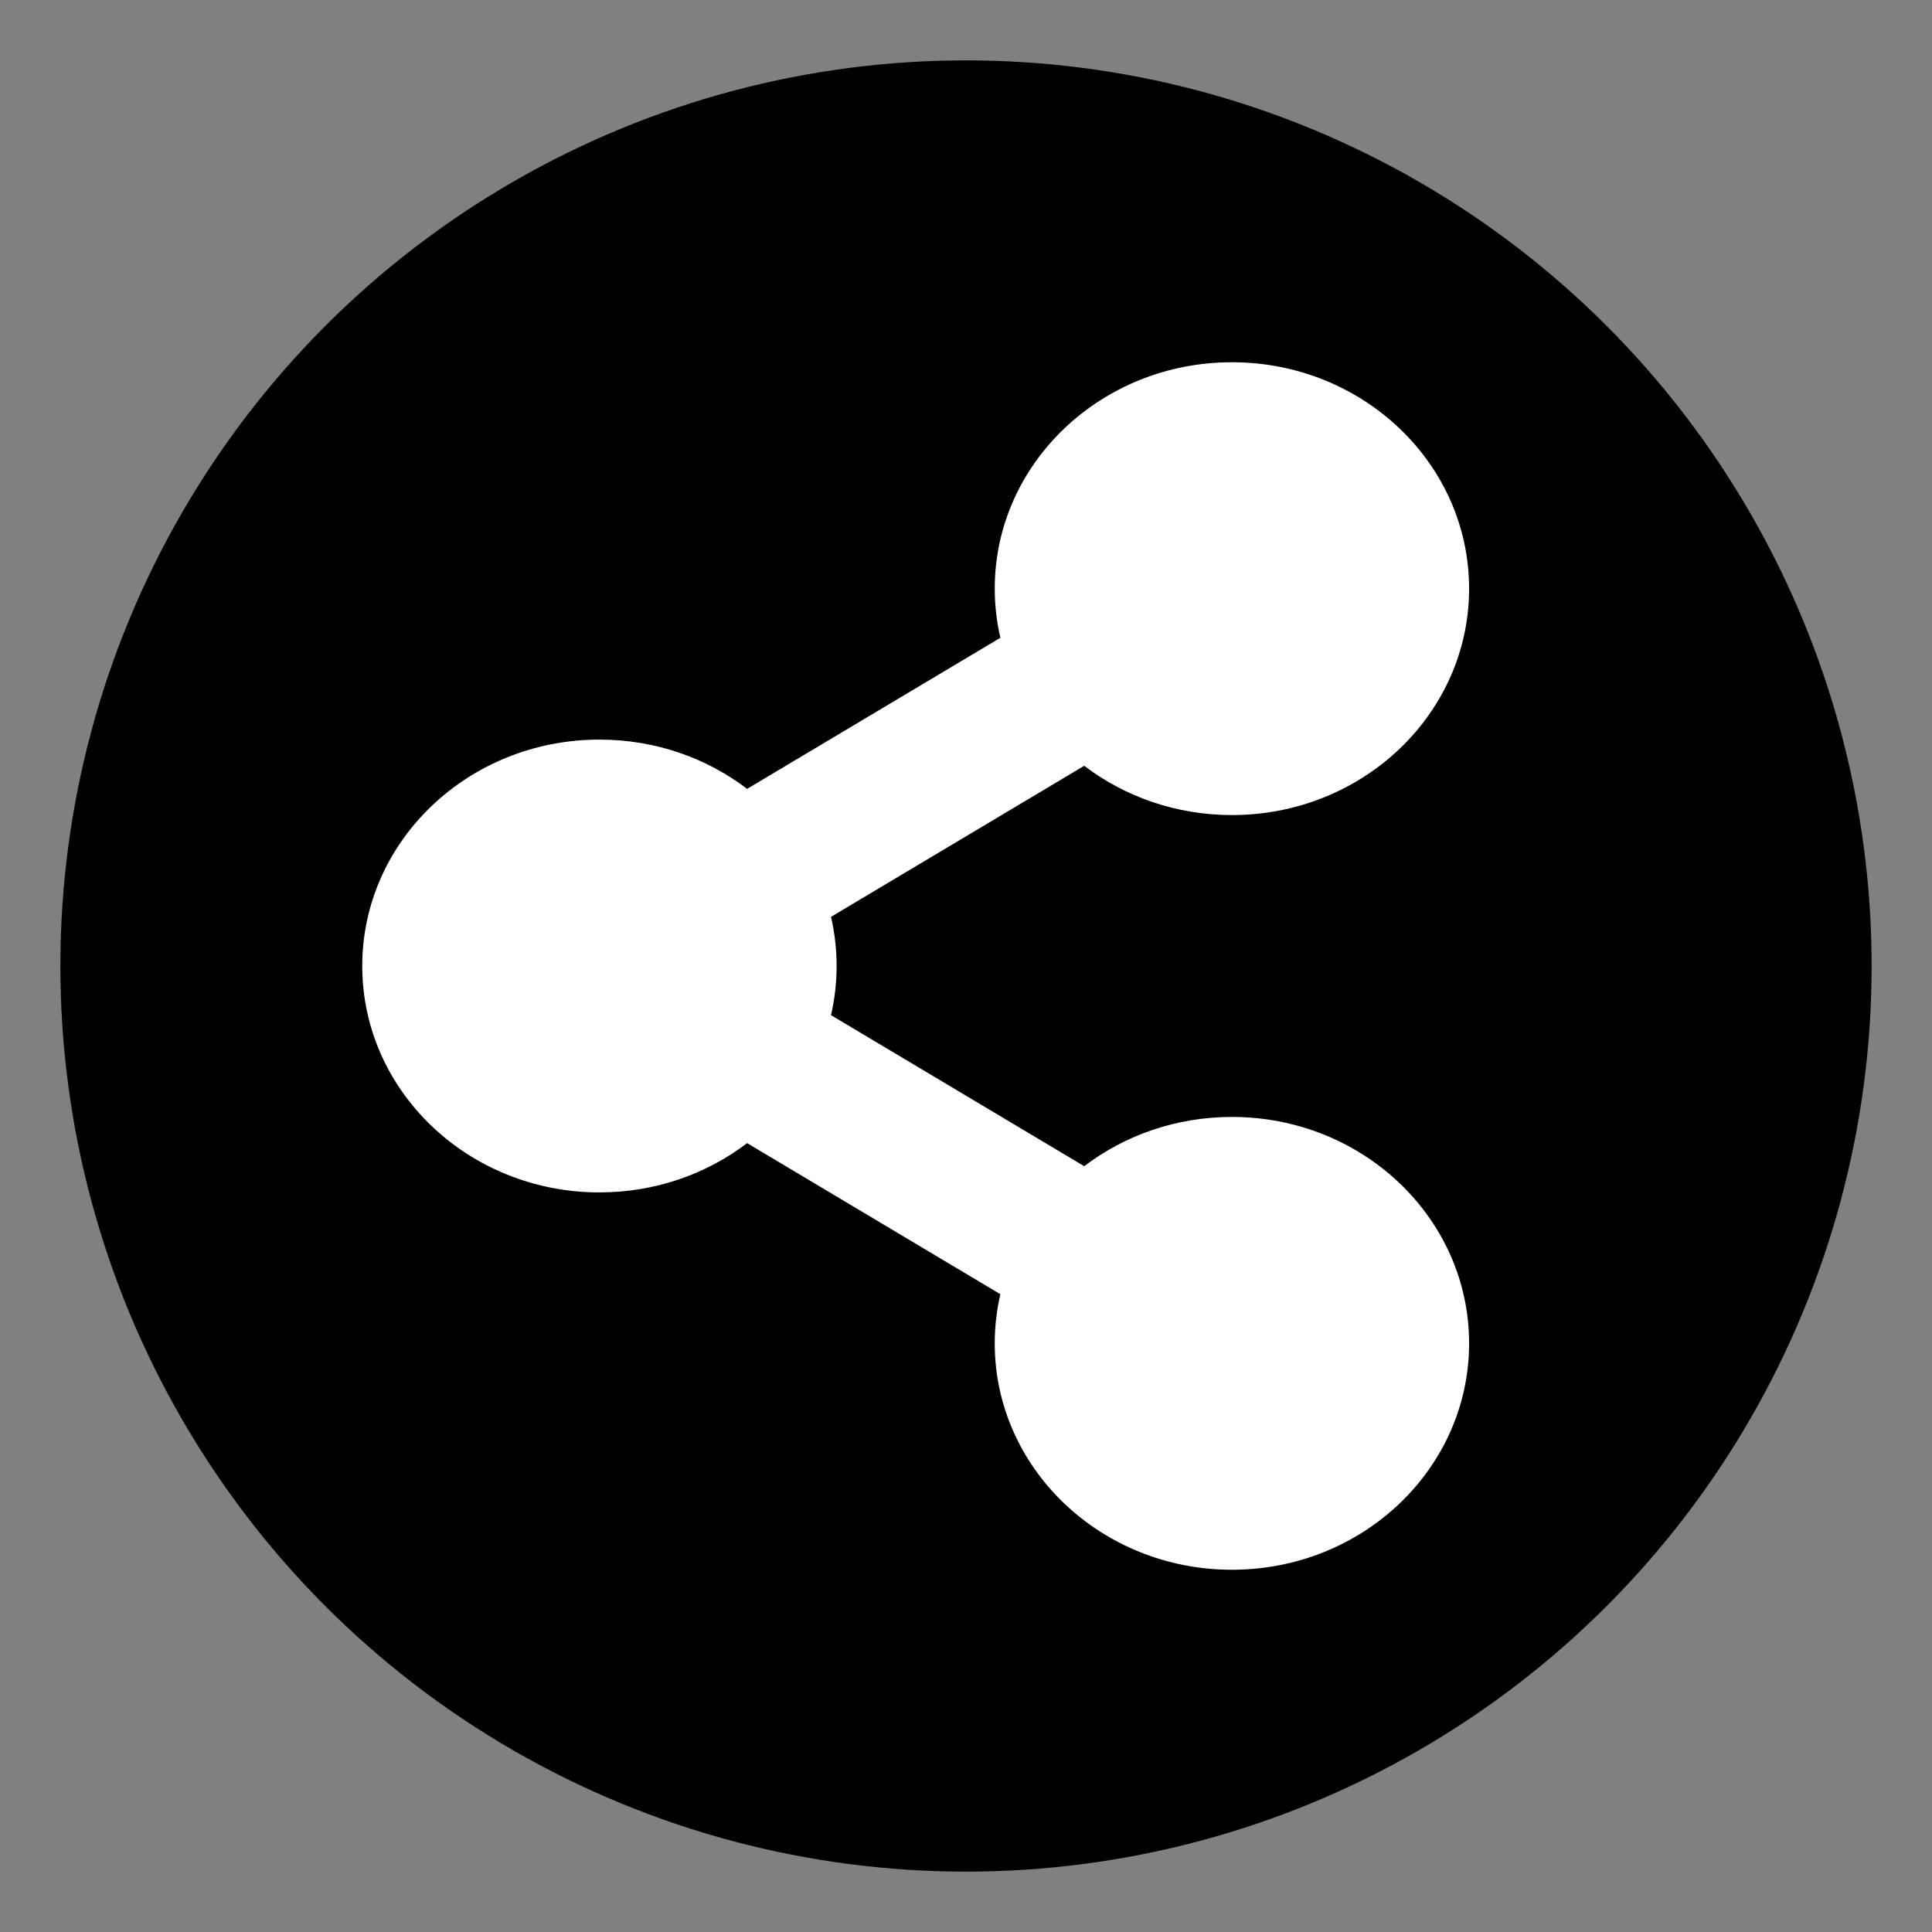 <svg width="32" height="32" viewBox="0 0 32 32" fill="none" xmlns="http://www.w3.org/2000/svg">
<rect x="0" y="0" width="32" height="32" fill="#808080" stroke="none"/>
<circle cx="16" cy="16" r="15" fill="#000000" fill-opacity="1"/>
<path d="M20.405 18.5C19.48 18.5 18.629 18.805 17.958 19.316L13.764 16.814C13.888 16.278 13.888 15.722 13.764 15.186L17.958 12.684C18.629 13.195 19.48 13.5 20.405 13.5C22.574 13.5 24.333 11.821 24.333 9.75C24.333 7.679 22.574 6 20.405 6C18.235 6 16.476 7.679 16.476 9.75C16.476 10.03 16.509 10.302 16.569 10.564L12.375 13.066C11.704 12.555 10.854 12.25 9.929 12.25C7.759 12.25 6 13.929 6 16C6 18.071 7.759 19.75 9.929 19.75C10.854 19.75 11.704 19.445 12.375 18.934L16.569 21.436C16.507 21.703 16.476 21.976 16.476 22.25C16.476 24.321 18.235 26 20.405 26C22.574 26 24.333 24.321 24.333 22.25C24.333 20.179 22.574 18.5 20.405 18.5Z" fill="white"/>
</svg>
